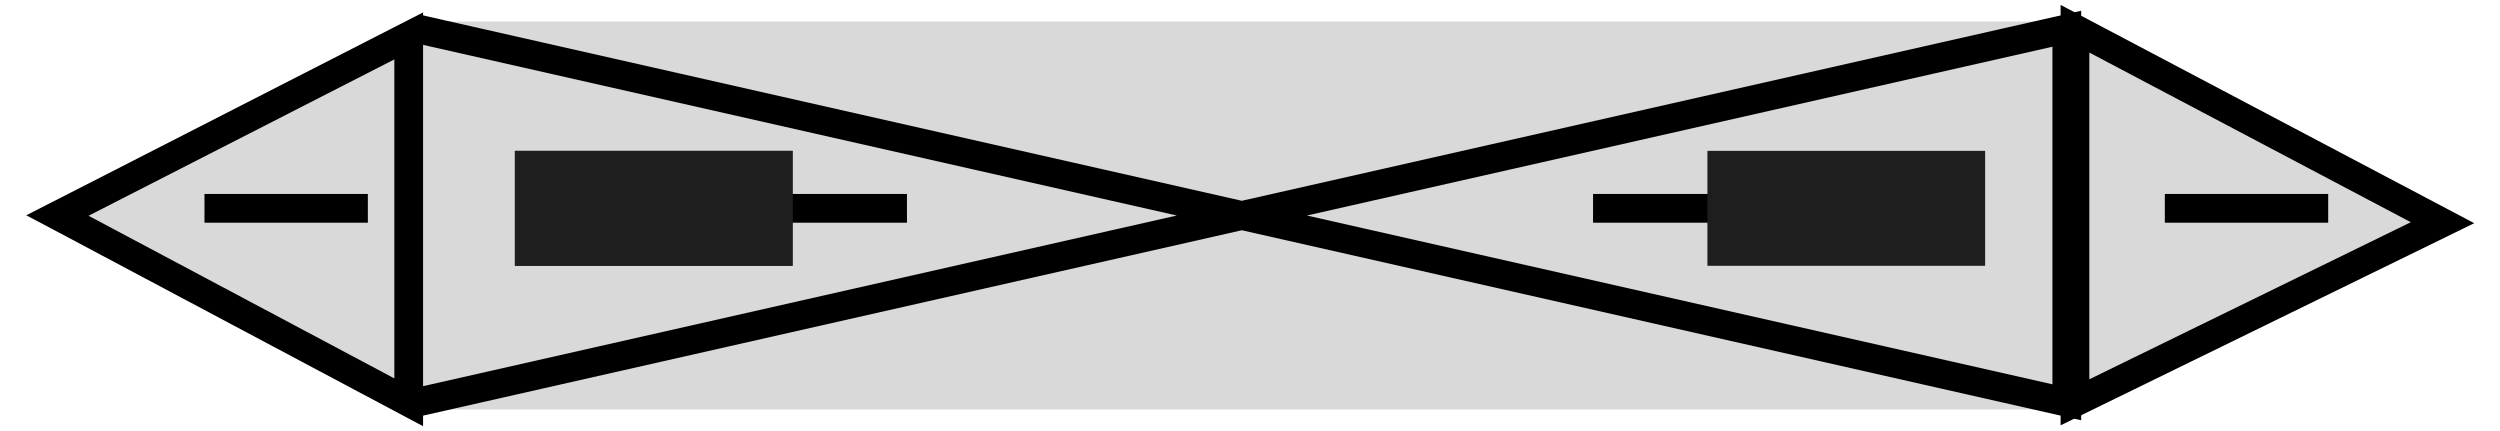 <svg width="87" height="15" viewBox="0 0 87 15" fill="none" xmlns="http://www.w3.org/2000/svg">
<path d="M14.507 1.25L2 7.5L14.507 13.75H71.925L84.431 7.5L71.925 1.25H14.507Z" fill="#D9D9D9" stroke="#D9D9D9"/>
<path d="M14.223 1.25V14L2 7.5L14.223 1.25Z" stroke="black"/>
<path d="M72.209 1V14L85 7.75L72.209 1Z" stroke="black"/>
<rect x="7.116" y="6.75" width="5.685" height="1" fill="black"/>
<rect x="25.877" y="6.75" width="5.685" height="1" fill="black"/>
<rect x="55.438" y="6.75" width="5.685" height="1" fill="black"/>
<rect x="75.336" y="6.75" width="5.685" height="1" fill="black"/>
<path d="M14.507 1L71.925 14V1L14.507 14" stroke="black"/>
<rect x="17.918" y="5.25" width="9.664" height="4" fill="#1E1E1E"/>
<rect x="17.918" y="5.25" width="9.664" height="4" fill="#1E1E1E"/>
<rect x="59.418" y="5.25" width="9.664" height="4" fill="#1E1E1E"/>
</svg>
